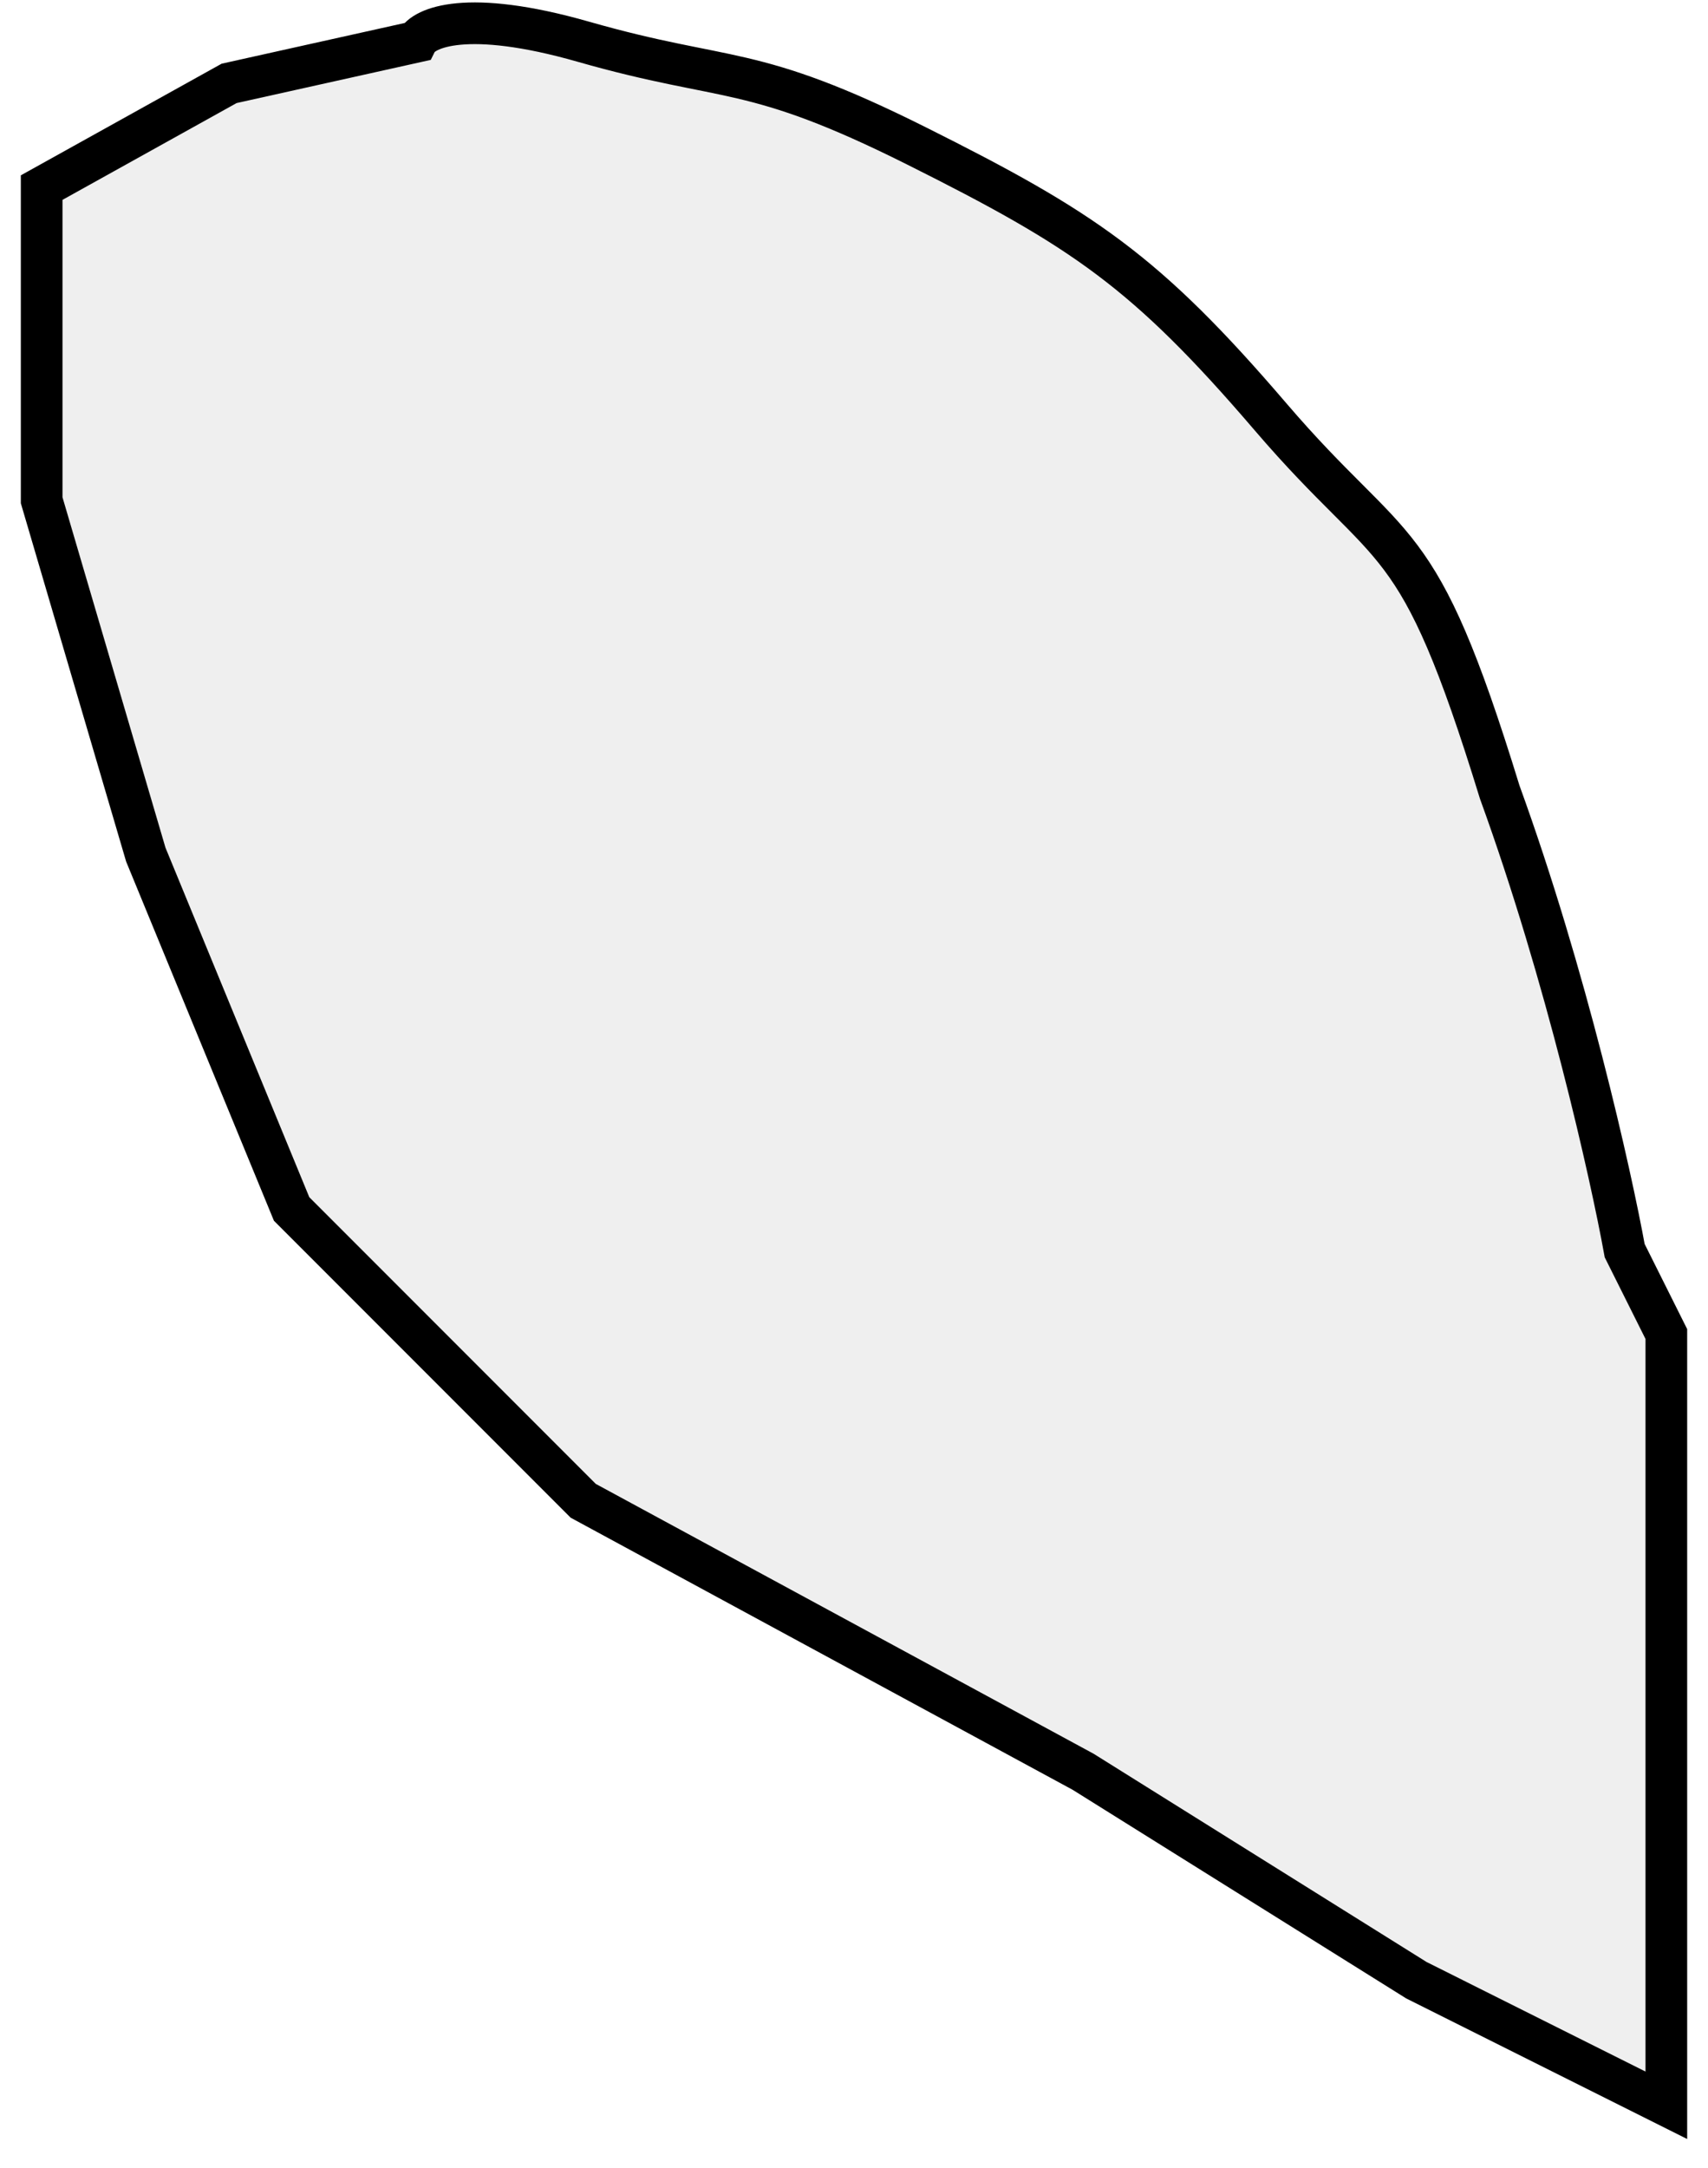 <svg width="41" height="52" viewBox="0 0 41 52" fill="none" xmlns="http://www.w3.org/2000/svg">
<path d="M10 1L5.5 2L1 4.5V12L3.5 20.5L7 29L14 36L26 42.5L34 47.5L40 50.5V32L39 30C38.667 28.167 37.6 23.4 36 19C34 12.5 33.5 13.5 30.5 10C27.5 6.5 26 5.5 22 3.5C18 1.5 17.5 2 14 1C11.2 0.2 10.167 0.667 10 1Z" fill="#D9D9D9" fill-opacity="0.42" stroke="black"/>
</svg>
